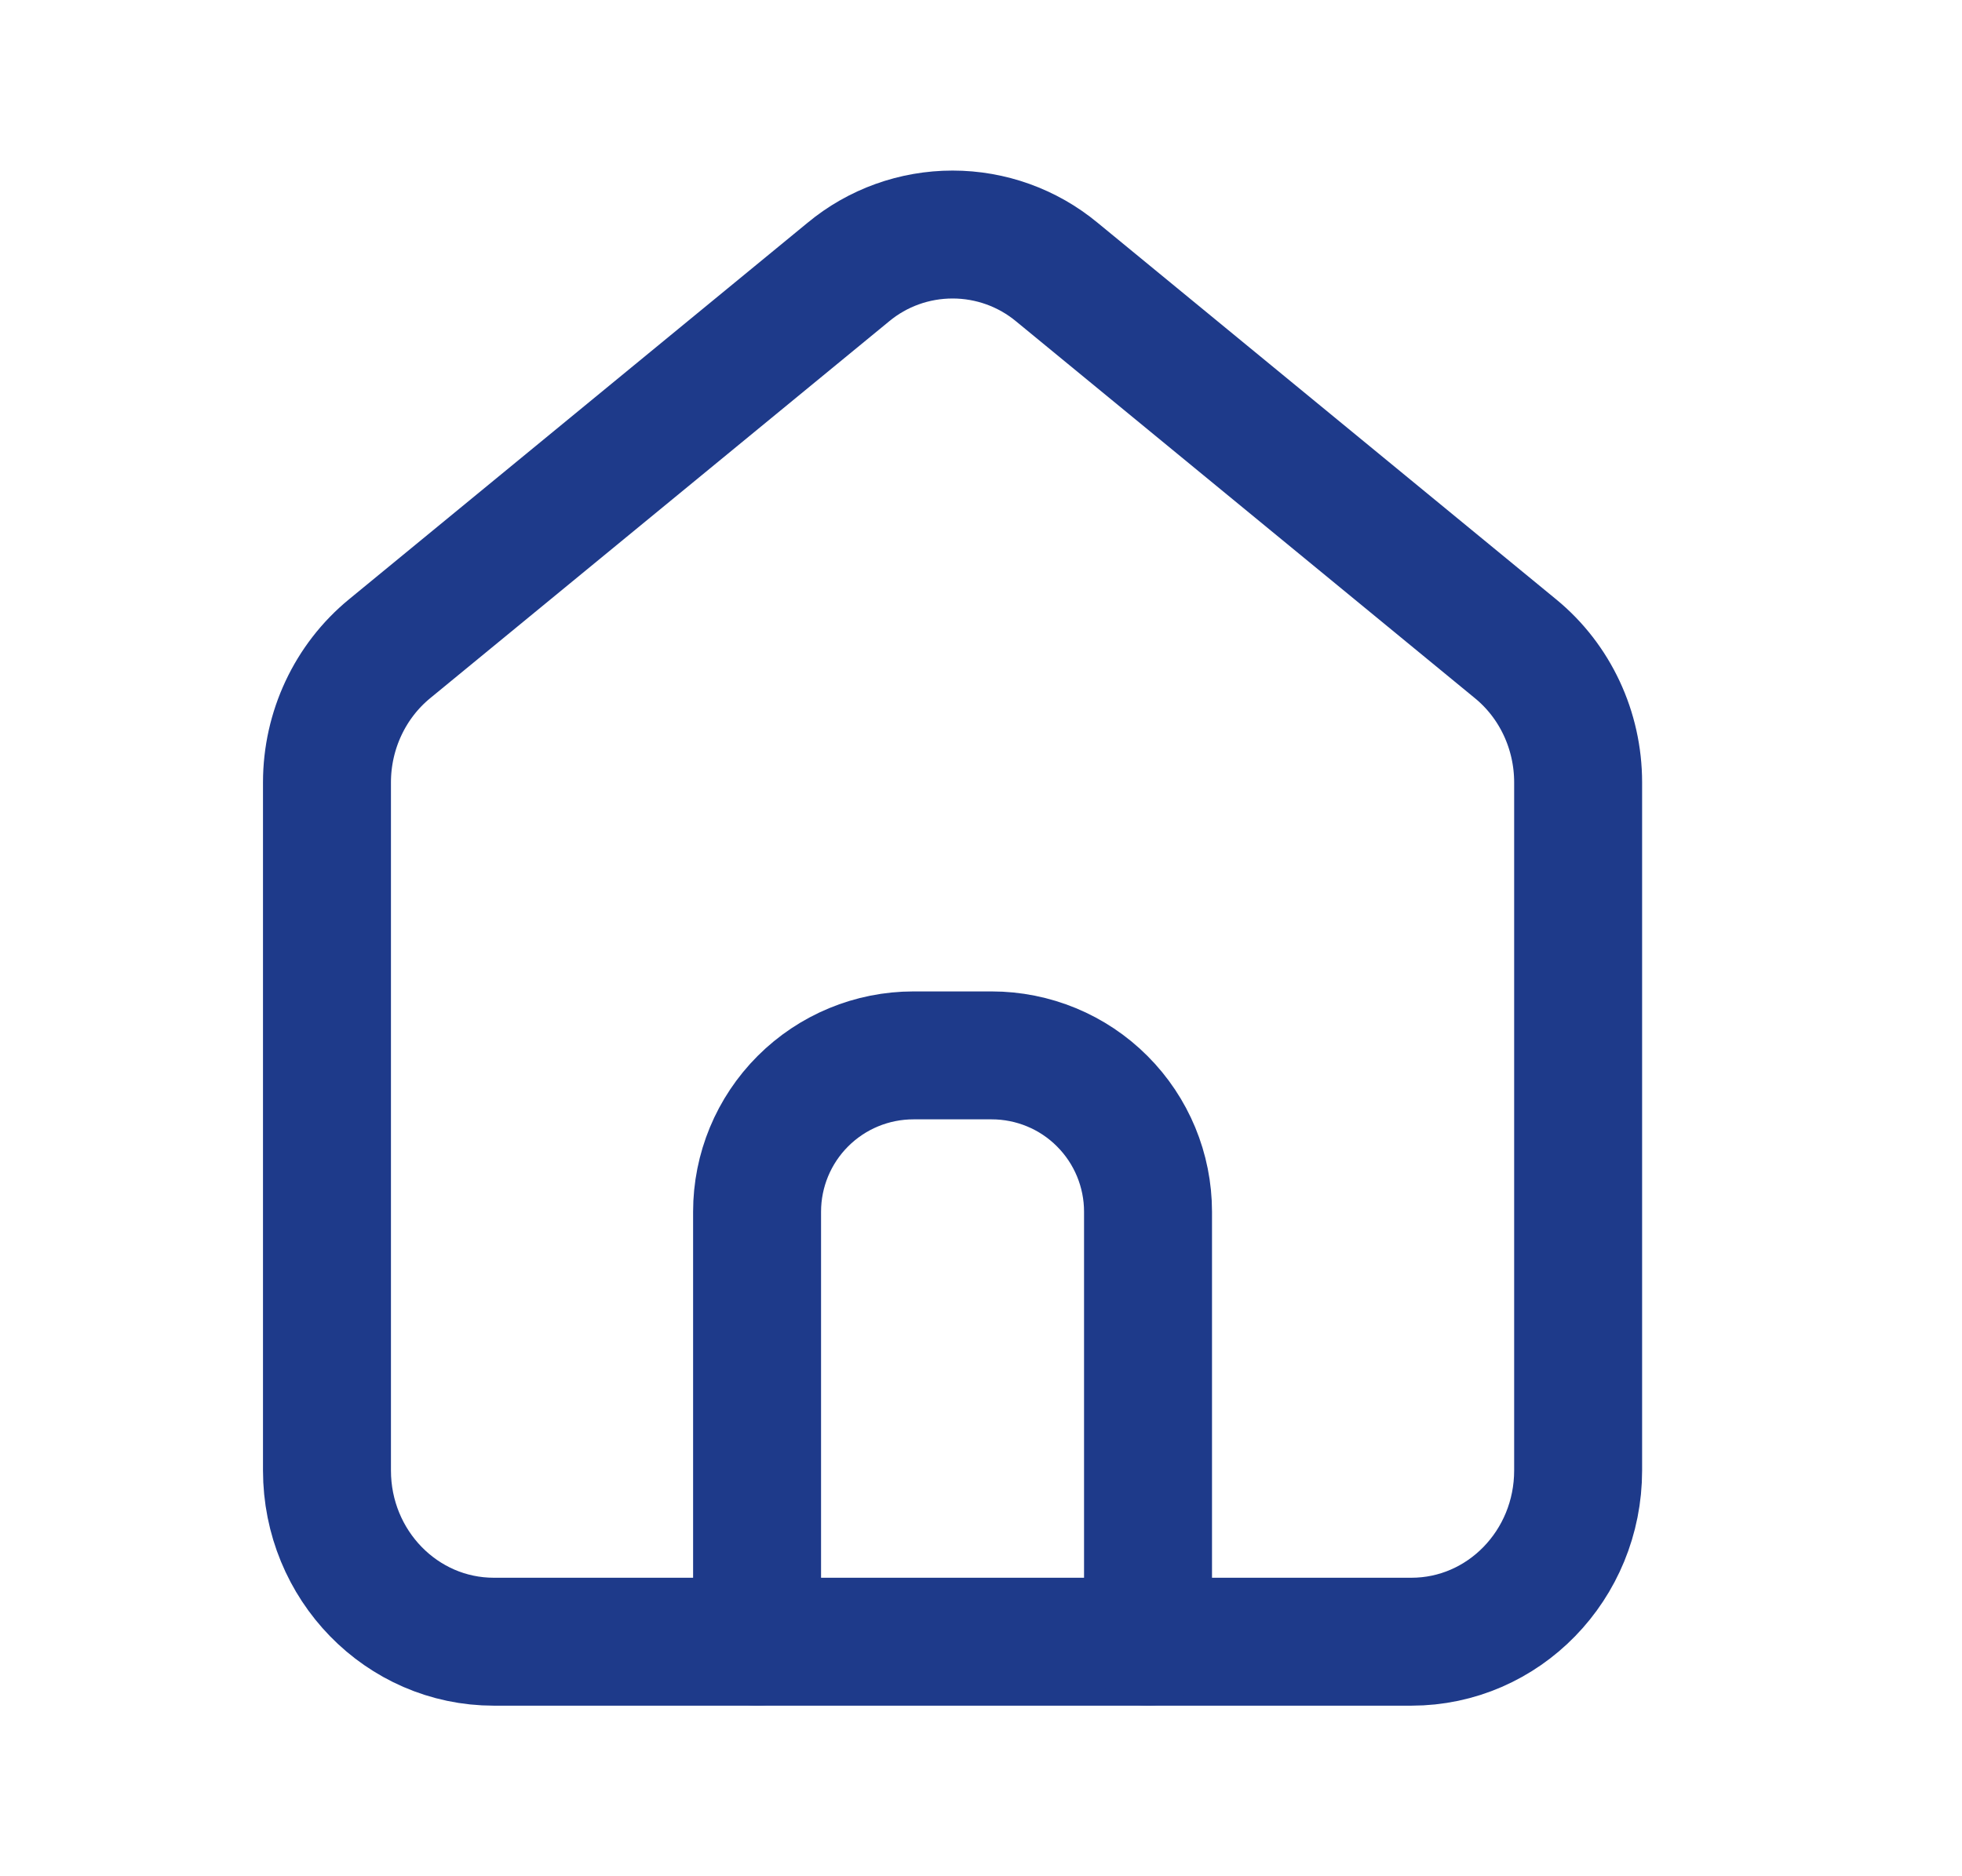 <svg width="23" height="22" viewBox="0 0 23 22" fill="none" xmlns="http://www.w3.org/2000/svg">
<path d="M5.789 19.25C4.709 19.25 3.833 18.352 3.833 17.242V9.174C3.833 8.564 4.104 7.987 4.567 7.607L9.945 3.19C10.288 2.905 10.72 2.75 11.167 2.75C11.613 2.75 12.045 2.905 12.389 3.19L17.766 7.607C18.23 7.987 18.5 8.564 18.5 9.174V17.242C18.5 18.352 17.625 19.25 16.545 19.25H5.789Z" stroke="#1E3A8A" stroke-width="1.5" stroke-linecap="round" stroke-linejoin="round"/>
<path d="M8.875 19.25V14.208C8.875 13.722 9.068 13.256 9.412 12.912C9.756 12.568 10.222 12.375 10.708 12.375H11.625C12.111 12.375 12.578 12.568 12.921 12.912C13.265 13.256 13.458 13.722 13.458 14.208V19.25" stroke="#1E3A8A" stroke-width="1.5" stroke-linecap="round" stroke-linejoin="round"/>
</svg>
